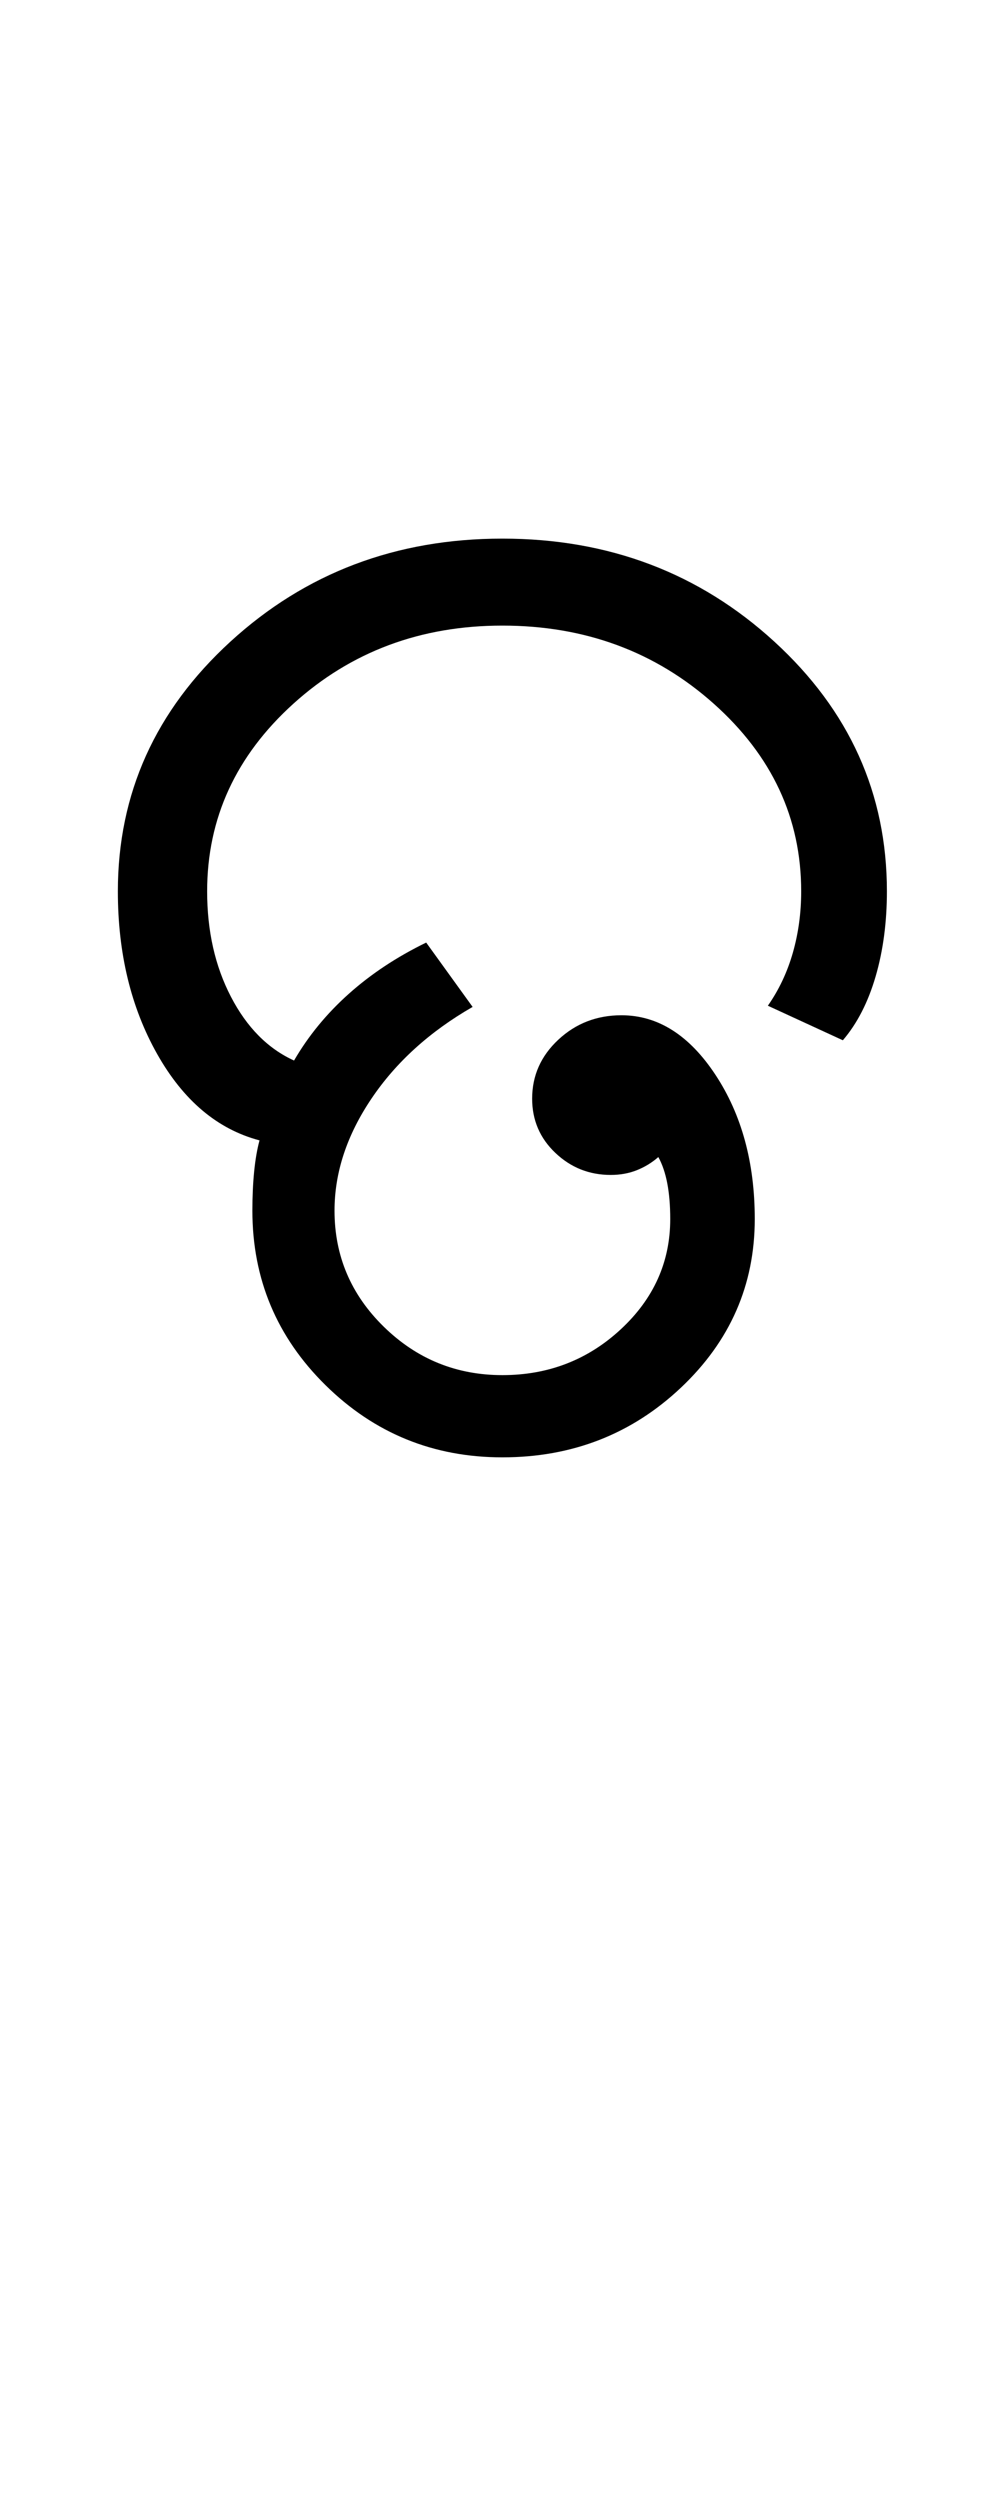 <?xml version="1.0" encoding="UTF-8"?>
<svg xmlns="http://www.w3.org/2000/svg" xmlns:xlink="http://www.w3.org/1999/xlink" width="210pt" height="524.5pt" viewBox="0 0 210 524.5" version="1.1">
<defs>
<g>
<symbol overflow="visible" id="glyph0-0">
<path style="stroke:none;" d="M 8.5 0 L 8.5 -170.5 L 76.5 -170.5 L 76.5 0 Z M 17 -8.5 L 68 -8.5 L 68 -162 L 17 -162 Z M 17 -8.5 "/>
</symbol>
<symbol overflow="visible" id="glyph0-1">
<path style="stroke:none;" d="M 89.5 3.5 C 75 3.5 62.625 -1.539 52.375 -11.625 C 42.125 -21.707 37 -33.914 37 -48.25 C 37 -51.25 37.125 -54 37.375 -56.5 C 37.625 -59 38 -61.164 38.5 -63 C 29.664 -65.332 22.5 -71.375 17 -81.125 C 11.5 -90.875 8.75 -102.25 8.75 -115.25 C 8.75 -135.75 16.625 -153.207 32.375 -167.625 C 48.125 -182.039 67.164 -189.25 89.5 -189.25 C 111.832 -189.25 130.875 -182.039 146.625 -167.625 C 162.375 -153.207 170.25 -135.75 170.25 -115.25 C 170.25 -108.75 169.457 -102.789 167.875 -97.375 C 166.289 -91.957 164 -87.5 161 -84 L 145.25 -91.25 C 147.582 -94.582 149.332 -98.289 150.5 -102.375 C 151.664 -106.457 152.25 -110.75 152.25 -115.25 C 152.25 -130.582 146.125 -143.707 133.875 -154.625 C 121.625 -165.539 106.832 -171 89.5 -171 C 72.332 -171 57.707 -165.539 45.625 -154.625 C 33.539 -143.707 27.5 -130.582 27.5 -115.25 C 27.5 -106.914 29.164 -99.539 32.5 -93.125 C 35.832 -86.707 40.25 -82.25 45.75 -79.75 C 48.75 -84.914 52.582 -89.582 57.25 -93.75 C 61.914 -97.914 67.332 -101.5 73.5 -104.5 L 83.25 -91 C 74.25 -85.832 67.164 -79.414 62 -71.75 C 56.832 -64.082 54.25 -56.25 54.25 -48.25 C 54.25 -38.75 57.707 -30.625 64.625 -23.875 C 71.539 -17.125 79.832 -13.75 89.5 -13.75 C 99.164 -13.75 107.457 -16.957 114.375 -23.375 C 121.289 -29.789 124.75 -37.5 124.75 -46.5 C 124.75 -49.332 124.539 -51.832 124.125 -54 C 123.707 -56.164 123.082 -58 122.25 -59.5 C 120.914 -58.332 119.414 -57.414 117.75 -56.75 C 116.082 -56.082 114.25 -55.75 112.25 -55.75 C 107.75 -55.75 103.875 -57.289 100.625 -60.375 C 97.375 -63.457 95.75 -67.25 95.75 -71.75 C 95.75 -76.582 97.582 -80.707 101.25 -84.125 C 104.914 -87.539 109.332 -89.25 114.5 -89.25 C 122.164 -89.25 128.75 -85.082 134.25 -76.75 C 139.75 -68.414 142.5 -58.332 142.5 -46.5 C 142.5 -32.664 137.332 -20.875 127 -11.125 C 116.664 -1.375 104.164 3.5 89.5 3.5 Z M 89.5 3.5 "/>
</symbol>
</g>
</defs>
<g id="surface1">
<rect x="0" y="0" width="210" height="524.5" style="fill:rgb(100%,100%,100%);fill-opacity:1;stroke:none;"/>
<g style="fill:rgb(0%,0%,0%);fill-opacity:1;">
  <use xlink:href="#glyph0-1" x="16" y="302.25"/>
</g>
</g>
</svg>
